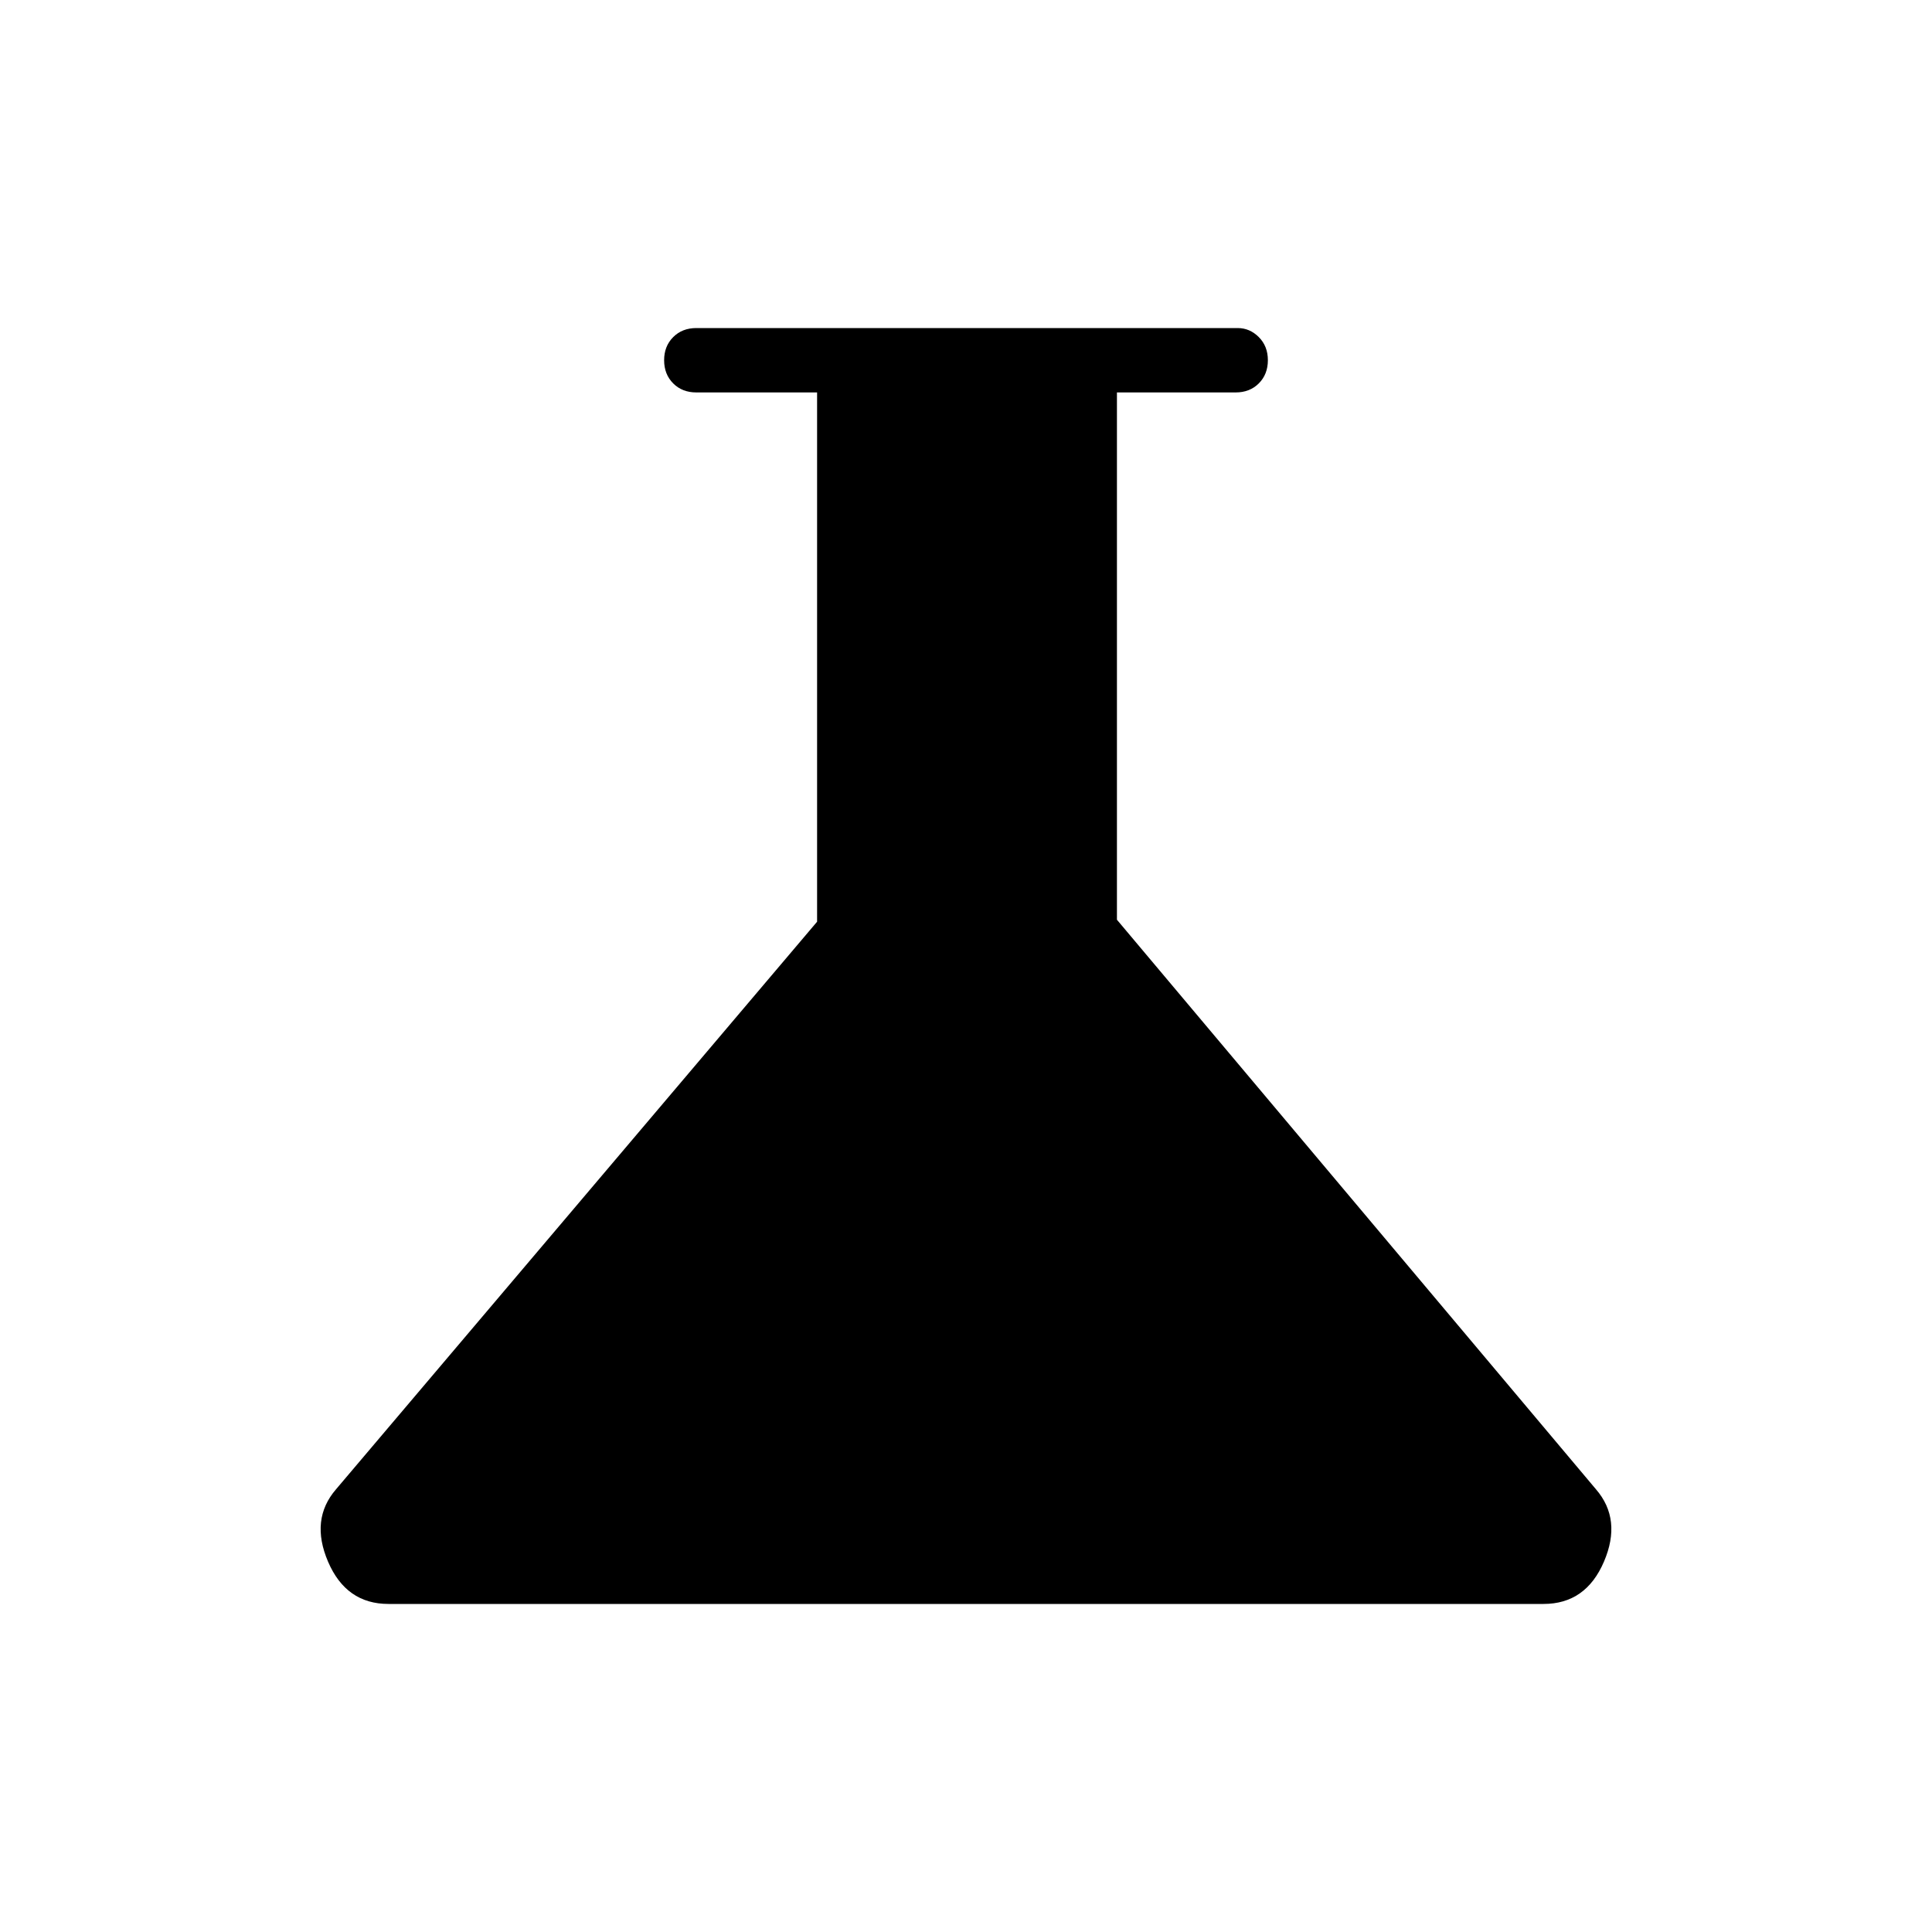 <svg xmlns="http://www.w3.org/2000/svg" height="40" width="40"><path d="M8.042 33.208Q7.167 33.208 6.792 32.333Q6.417 31.458 6.958 30.833L16.917 19.083V8.125H14.417Q14.125 8.125 13.938 7.938Q13.75 7.75 13.75 7.458Q13.75 7.167 13.938 6.979Q14.125 6.792 14.417 6.792H25.625Q25.875 6.792 26.062 6.979Q26.25 7.167 26.25 7.458Q26.25 7.75 26.062 7.938Q25.875 8.125 25.583 8.125H23.125V19.042L33.042 30.833Q33.583 31.458 33.208 32.333Q32.833 33.208 31.958 33.208Z"/></svg>